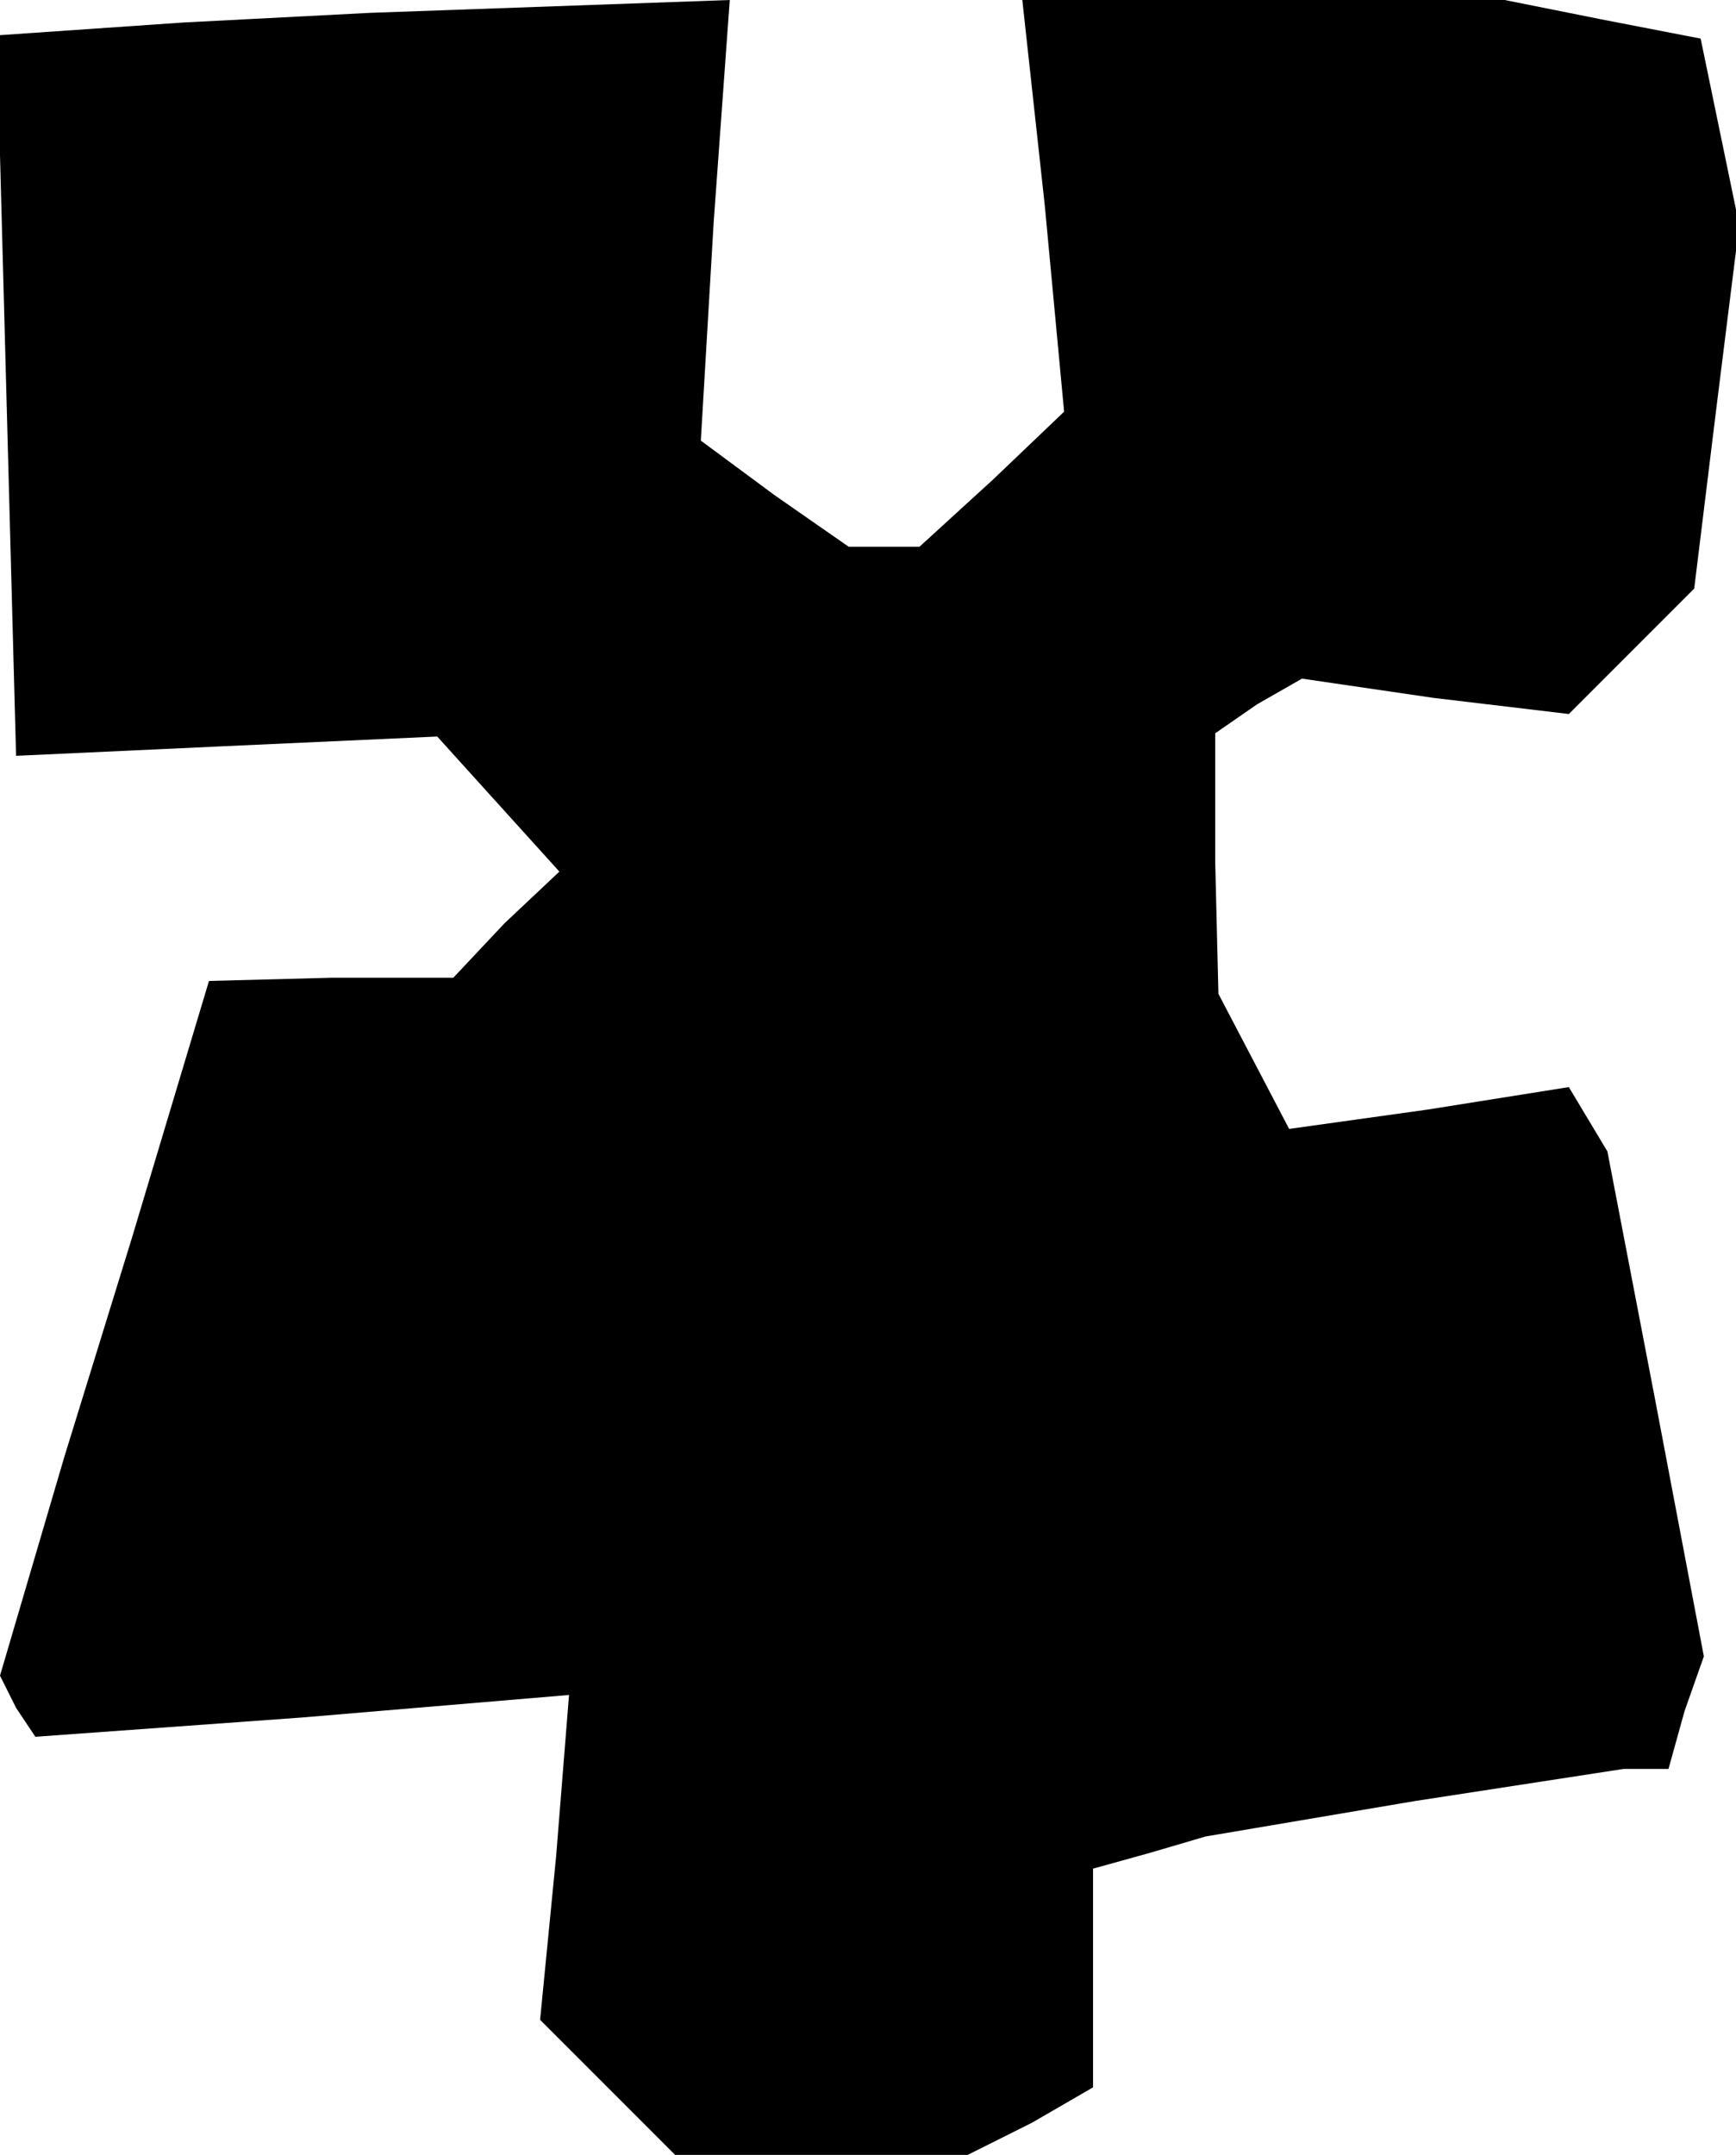 <?xml version="1.0" standalone="no"?>
<!DOCTYPE svg PUBLIC "-//W3C//DTD SVG 20010904//EN"
 "http://www.w3.org/TR/2001/REC-SVG-20010904/DTD/svg10.dtd">
<svg version="1.0" xmlns="http://www.w3.org/2000/svg"
 width="54pt" height="67pt" viewBox="0 0 54 67"
 preserveAspectRatio="xMidYMid meet">
<g transform="translate(0,67) scale(0.1,-0.1)"
fill="#000000" stroke="none">
<path d="M57 663 l-58 -4 3 -112 3 -112 65 3 66 3 19 -21 19 -21 -17 -16 -16
-17 -38 0 -38 -1 -12 -40 -12 -40 -21 -68 -20 -68 5 -10 6 -9 83 6 83 7 -4
-50 -5 -51 21 -21 21 -21 46 0 45 0 20 10 19 11 0 34 0 34 18 5 17 5 65 11 65
10 7 0 7 0 5 18 6 17 -15 79 -15 78 -6 10 -6 10 -44 -7 -43 -6 -11 21 -11 21
-1 41 0 40 13 9 14 8 41 -6 42 -5 19 19 20 20 7 57 7 56 -6 29 -6 29 -31 6
-30 6 -75 0 -75 0 7 -64 6 -64 -22 -21 -23 -21 -11 0 -11 0 -23 16 -23 17 4
68 5 69 -56 -2 -56 -2 -58 -3z"/>
</g>
</svg>
